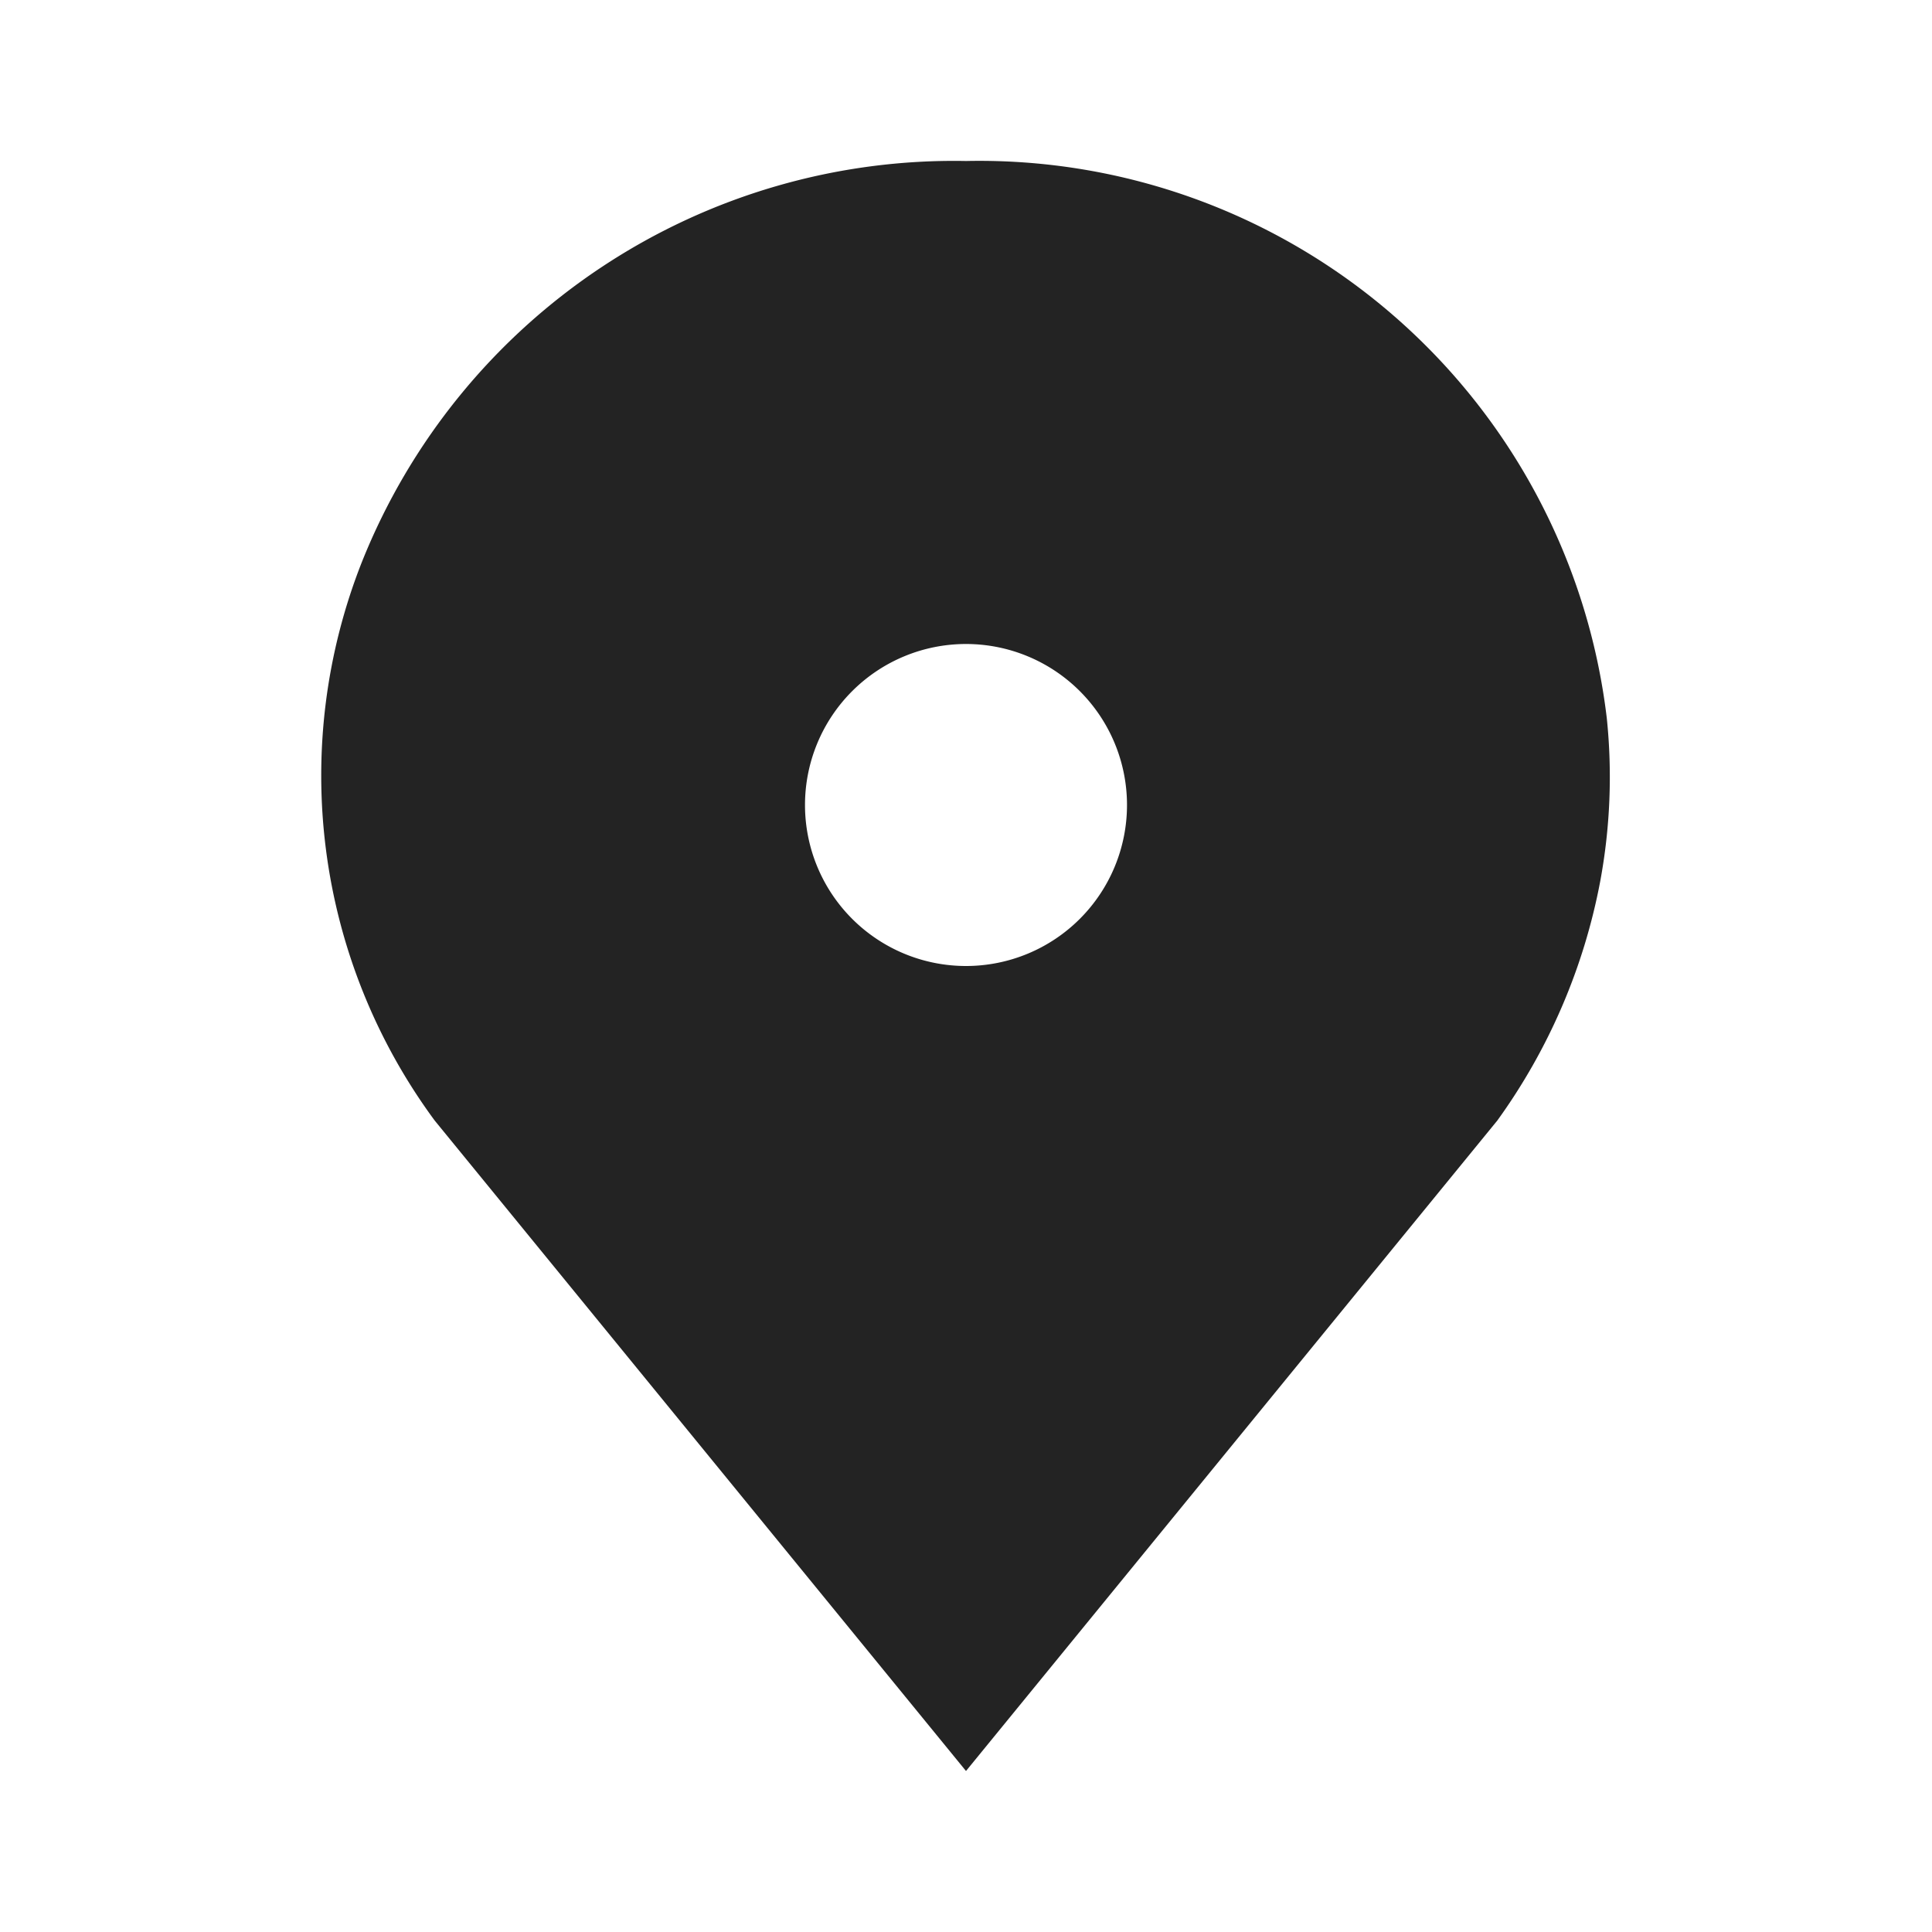 <svg xmlns='http://www.w3.org/2000/svg' color='#232323' viewBox='0 0 24 24'><path fill='currentColor' d='M19.96 8.92A7.85 7.85 0 0 0 12 2a7.92 7.92 0 0 0-7.5 4.97 7.22 7.22 0 0 0 .9 6.95L12 22l6.6-8.08a7.43 7.43 0 0 0 1.28-2.98 7.1 7.1 0 0 0 .08-2.02ZM12 12a2 2 0 1 1 0-4 2 2 0 0 1 0 4Z'/></svg>